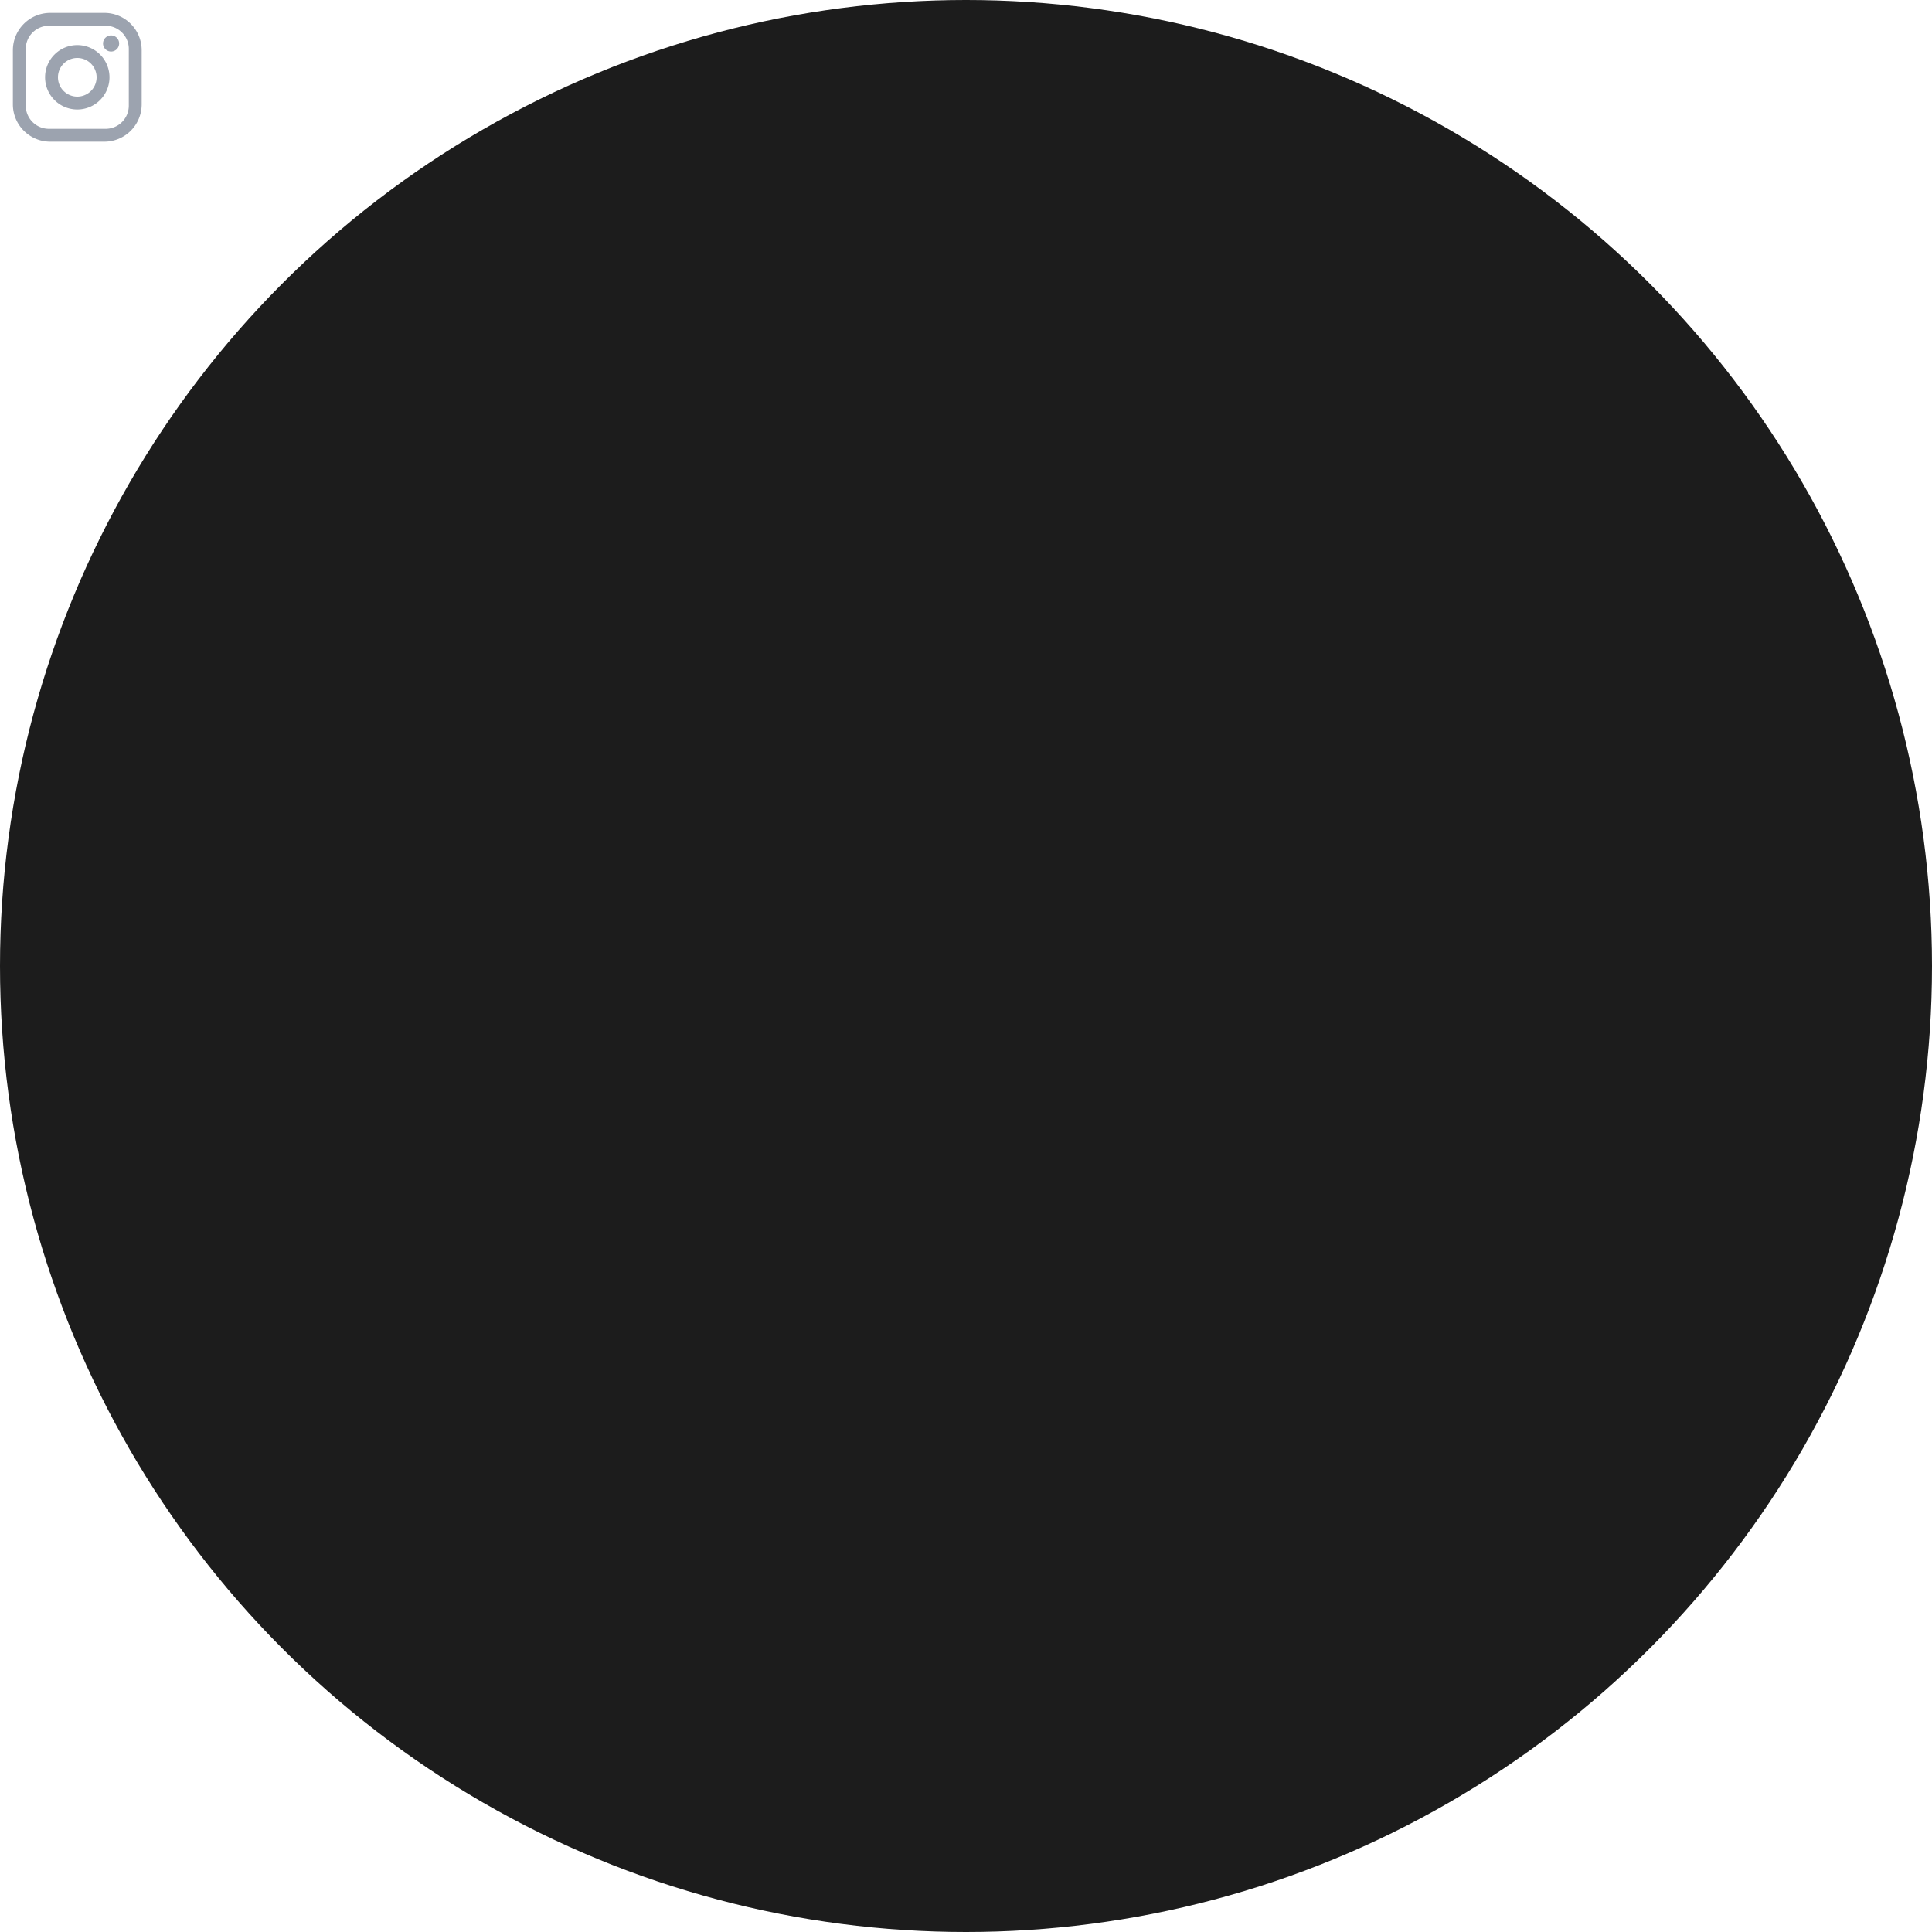 <!-- <svg xmlns="http://www.w3.org/2000/svg" width="30" height="30" viewBox="0 0 300 300">
  <circle cx="150" cy="150" r="150" fill="#1c1c1c"/>
  <path fill="#9ca3af" d="M195 37.5h-90C49.5 37.5 22.5 64.5 22.5 112.5v75c0 48 27 75 82.5 75h90c55.5 0 82.5-27 82.5-75v-75c0-48-27-75-82.5-75m-15 15a18.75 18.75 0 0 1 18.75 18.75A18.75 18.75 0 0 1 180 90a18.75 18.75 0 0 1-18.75-18.75A18.75 18.75 0 0 1 180 52.5M150 52.5a75 75 0 0 1 75 75a75 75 0 0 1-75 75a75 75 0 0 1-75-75a75 75 0 0 1 75-75m0 30a45 45 0 0 0-45 45a45 45 0 0 0 45 45a45 45 0 0 0 45-45a45 45 0 0 0-45-45Z"/>
</svg> -->

<svg xmlns="http://www.w3.org/2000/svg" width="30" height="30" viewBox="0 0 300 300">
  <circle cx="150" cy="150" r="150" className="pattern-fb" fill="#1c1c1c"/>
  <path fill="#9ca3af" d="M7.8 2h8.4C19.4 2 22 4.6 22 7.8v8.4a5.8 5.8 0 0 1-5.8 5.8H7.8C4.6 22 2 19.4 2 16.2V7.8A5.8 5.8 0 0 1 7.8 2m-.2 2A3.6 3.6 0 0 0 4 7.6v8.8C4 18.39 5.61 20 7.6 20h8.8a3.6 3.6 0 0 0 3.6-3.6V7.6C20 5.61 18.39 4 16.4 4H7.6m9.65 1.5a1.25 1.25 0 0 1 1.25 1.25A1.25 1.25 0 0 1 17.25 8A1.25 1.25 0 0 1 16 6.75a1.25 1.25 0 0 1 1.25-1.25M12 7a5 5 0 0 1 5 5a5 5 0 0 1-5 5a5 5 0 0 1-5-5a5 5 0 0 1 5-5m0 2a3 3 0 0 0-3 3a3 3 0 0 0 3 3a3 3 0 0 0 3-3a3 3 0 0 0-3-3Z"></path>
</svg>
